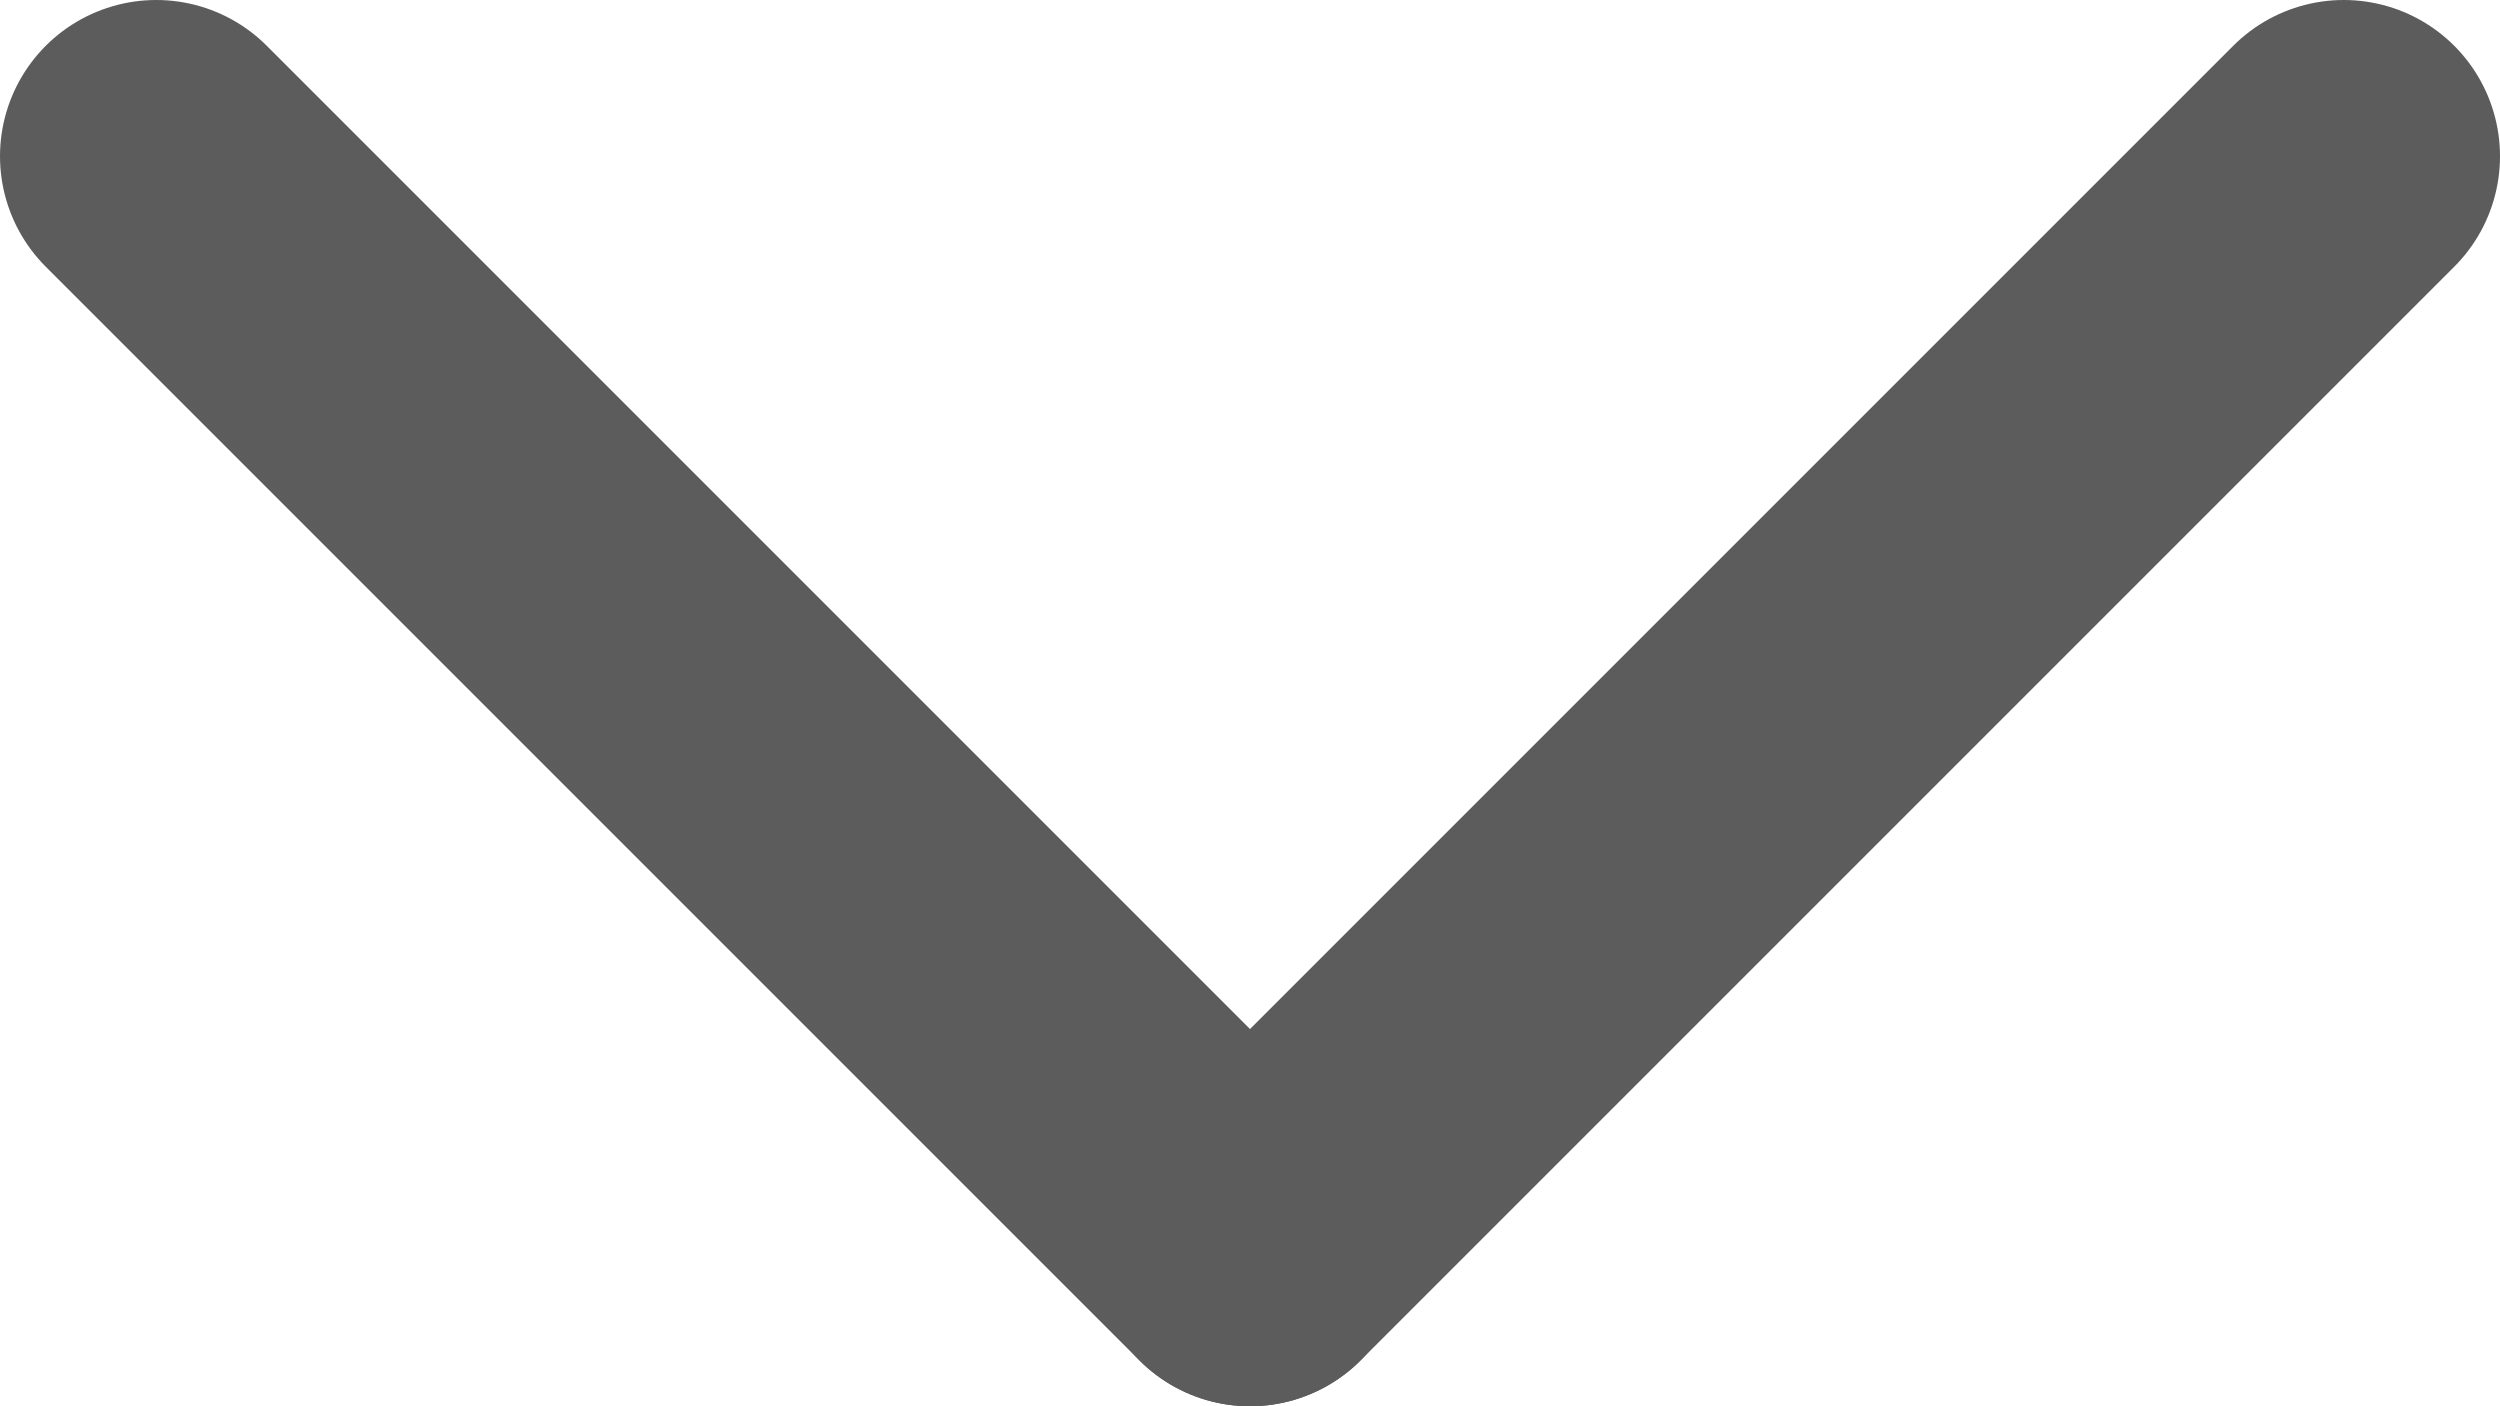 <svg width="16" height="9" viewBox="0 0 16 9" fill="none" xmlns="http://www.w3.org/2000/svg">
<path d="M1 1L8 8" stroke="#5C5C5C" stroke-width="2" stroke-linecap="round"/>
<path d="M15 1L8 8" stroke="#5C5C5C" stroke-width="2" stroke-linecap="round"/>
</svg>
